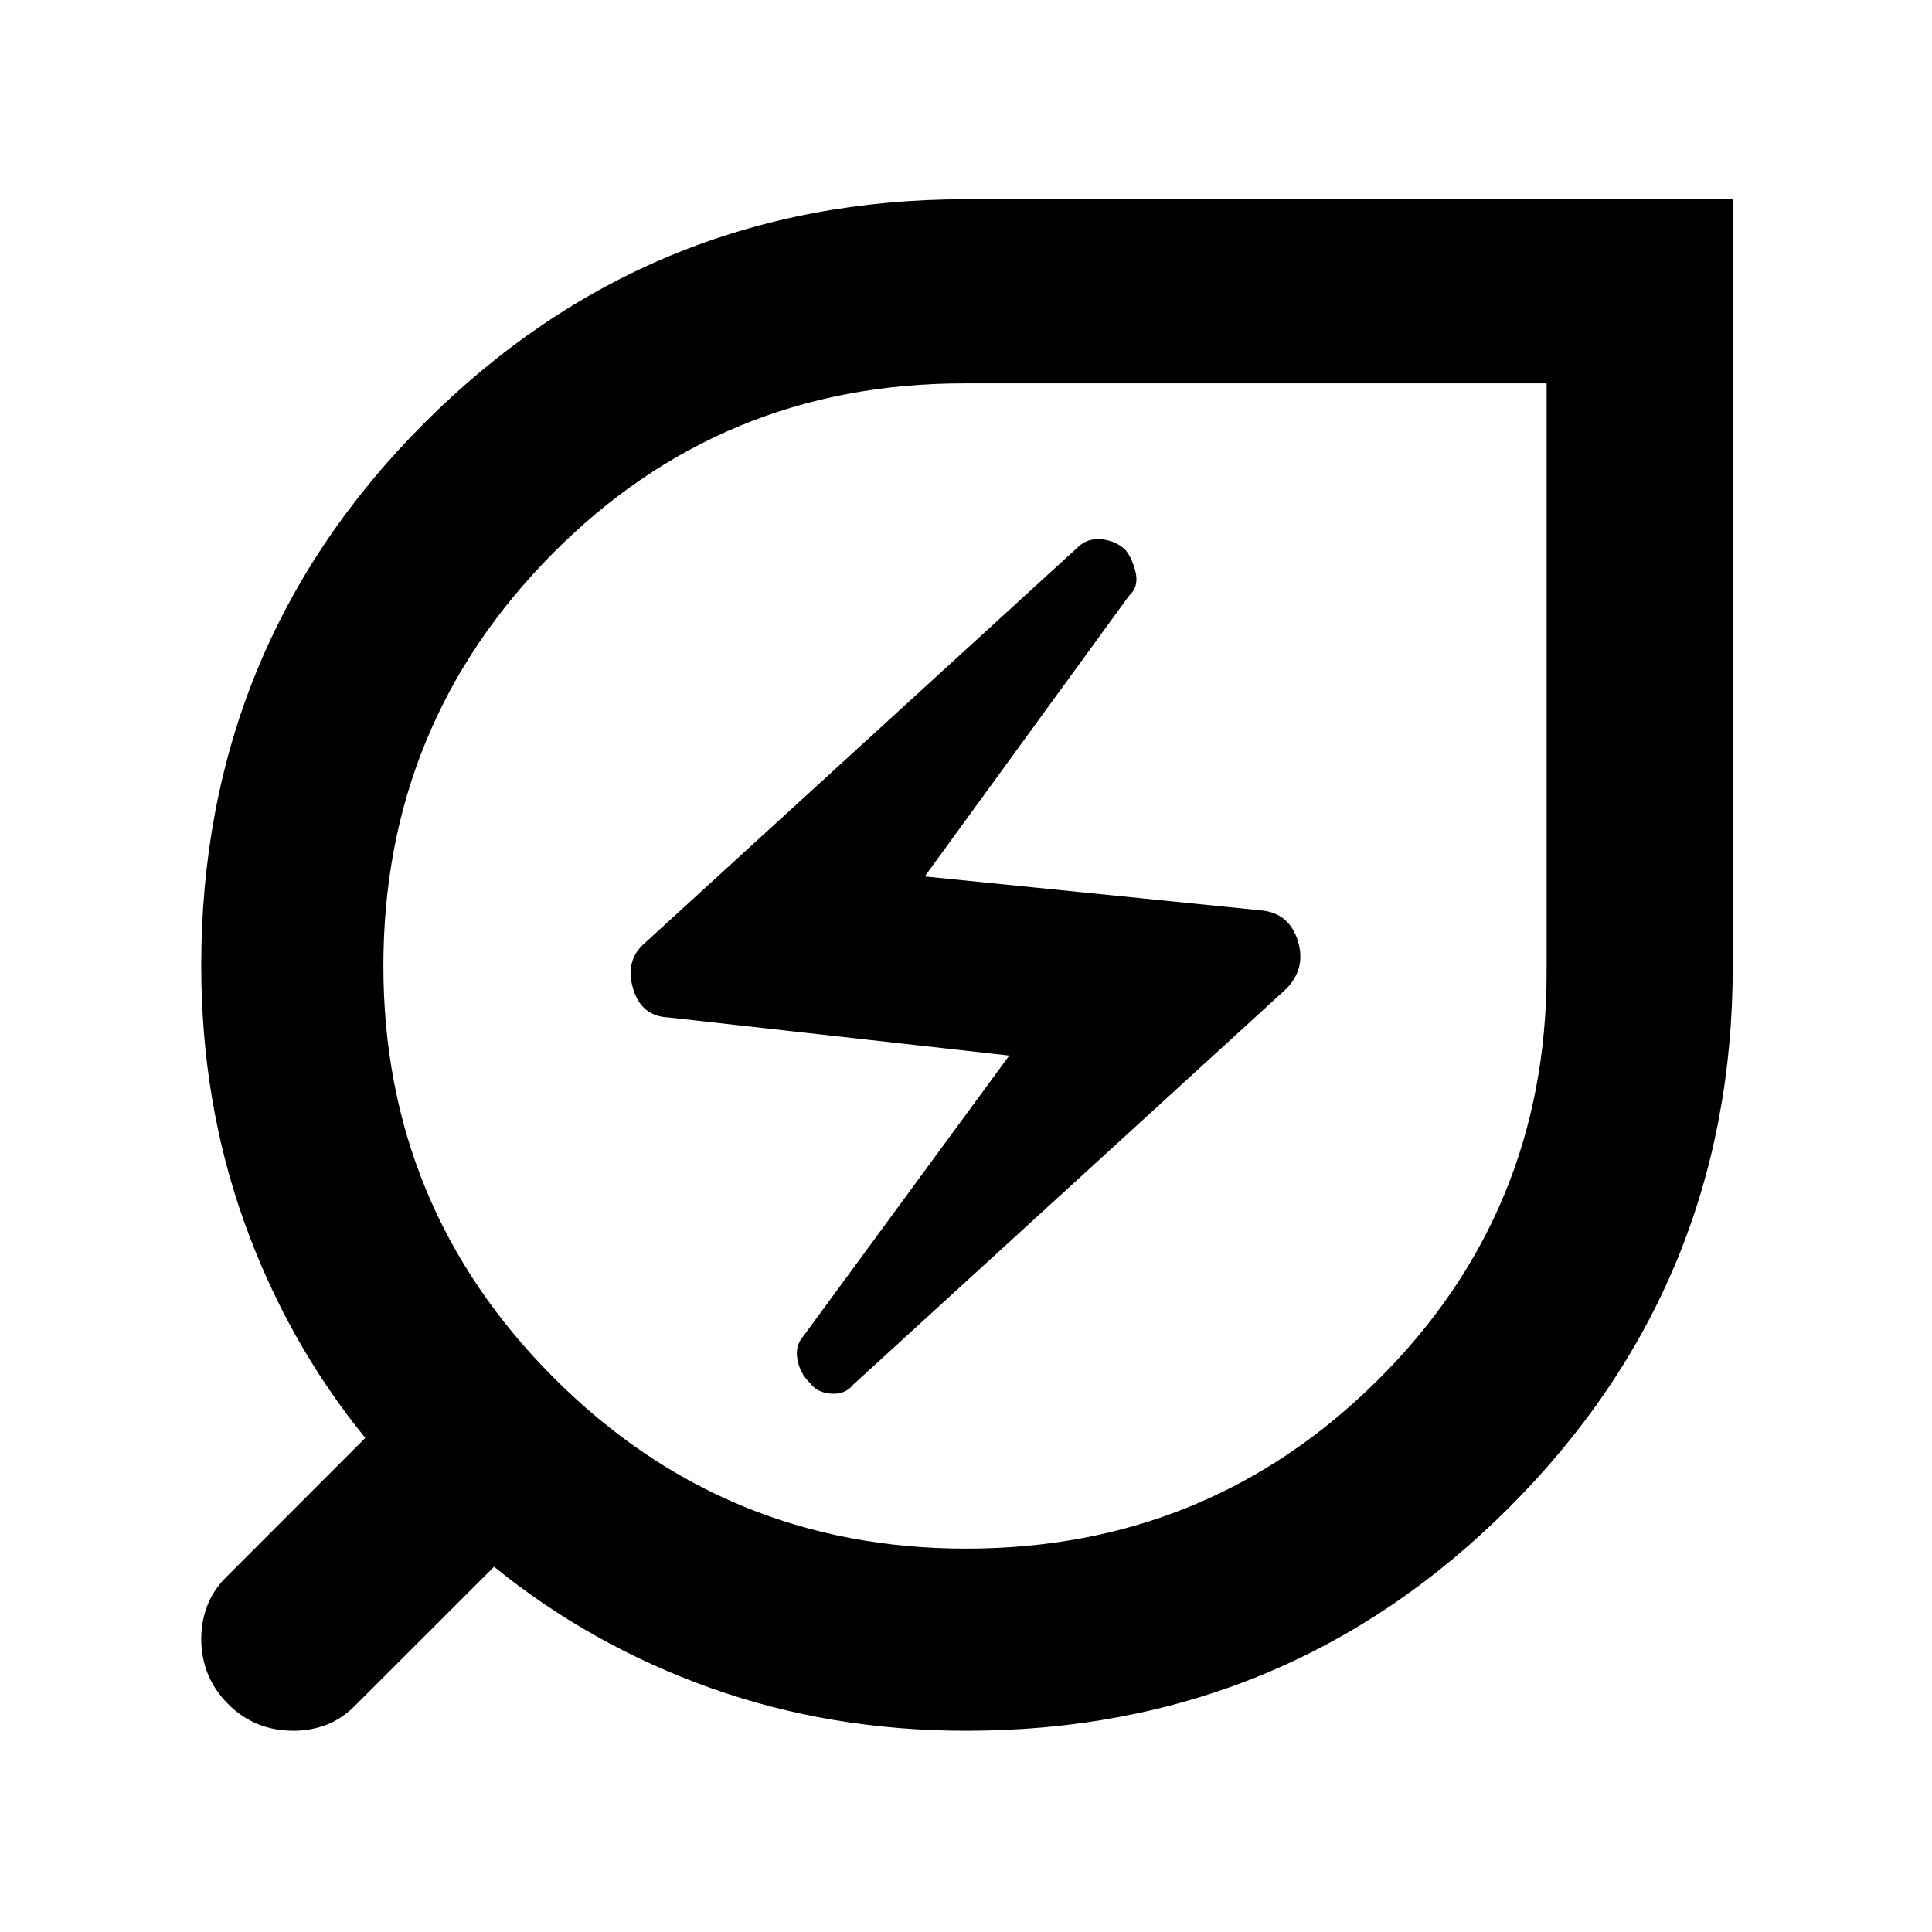 <svg xmlns="http://www.w3.org/2000/svg" height="48" viewBox="0 -960 960 960" width="48"><path d="M480.03-190.5q119.97 0 204.24-83.4 84.27-83.39 84.23-203.1v-292.5H479q-120.71-.04-204.6 84.75-83.9 84.78-83.9 204.75 0 119.96 84.78 204.73t204.75 84.77ZM424-272l215.36-196.86q9.64-10.14 5.59-23.43-4.05-13.29-16.95-15.21l-168.5-17 101.47-139.42q5.03-4.58 3.28-11.83Q562.5-683 559-687q-5-4.5-11.97-5.05-6.97-.55-11.61 4.11L320.5-491.5q-10 8.5-6 22.5t17.69 14.56L501.5-435.5 399-295.83q-4 4.59-2.75 11.42 1.25 6.84 6.25 11.66Q406-268 413-267.5t11-4.5Zm56.18 172q-67.52 0-127.1-21.25T245.5-181.5l-69 68.95q-6.48 6.55-14.2 9.55-7.72 3-16.43 3-19.37 0-32.62-13.36Q100-126.72 100-145.77q0-8.56 3-16.4 3-7.85 9.55-14.33l68.95-69q-39-48-60.25-107.58T100-480.18Q100-639 211.05-750 322.09-861 480-861h381v381q0 157.91-111 268.95Q639-100 480.18-100ZM480-480Z"/></svg>